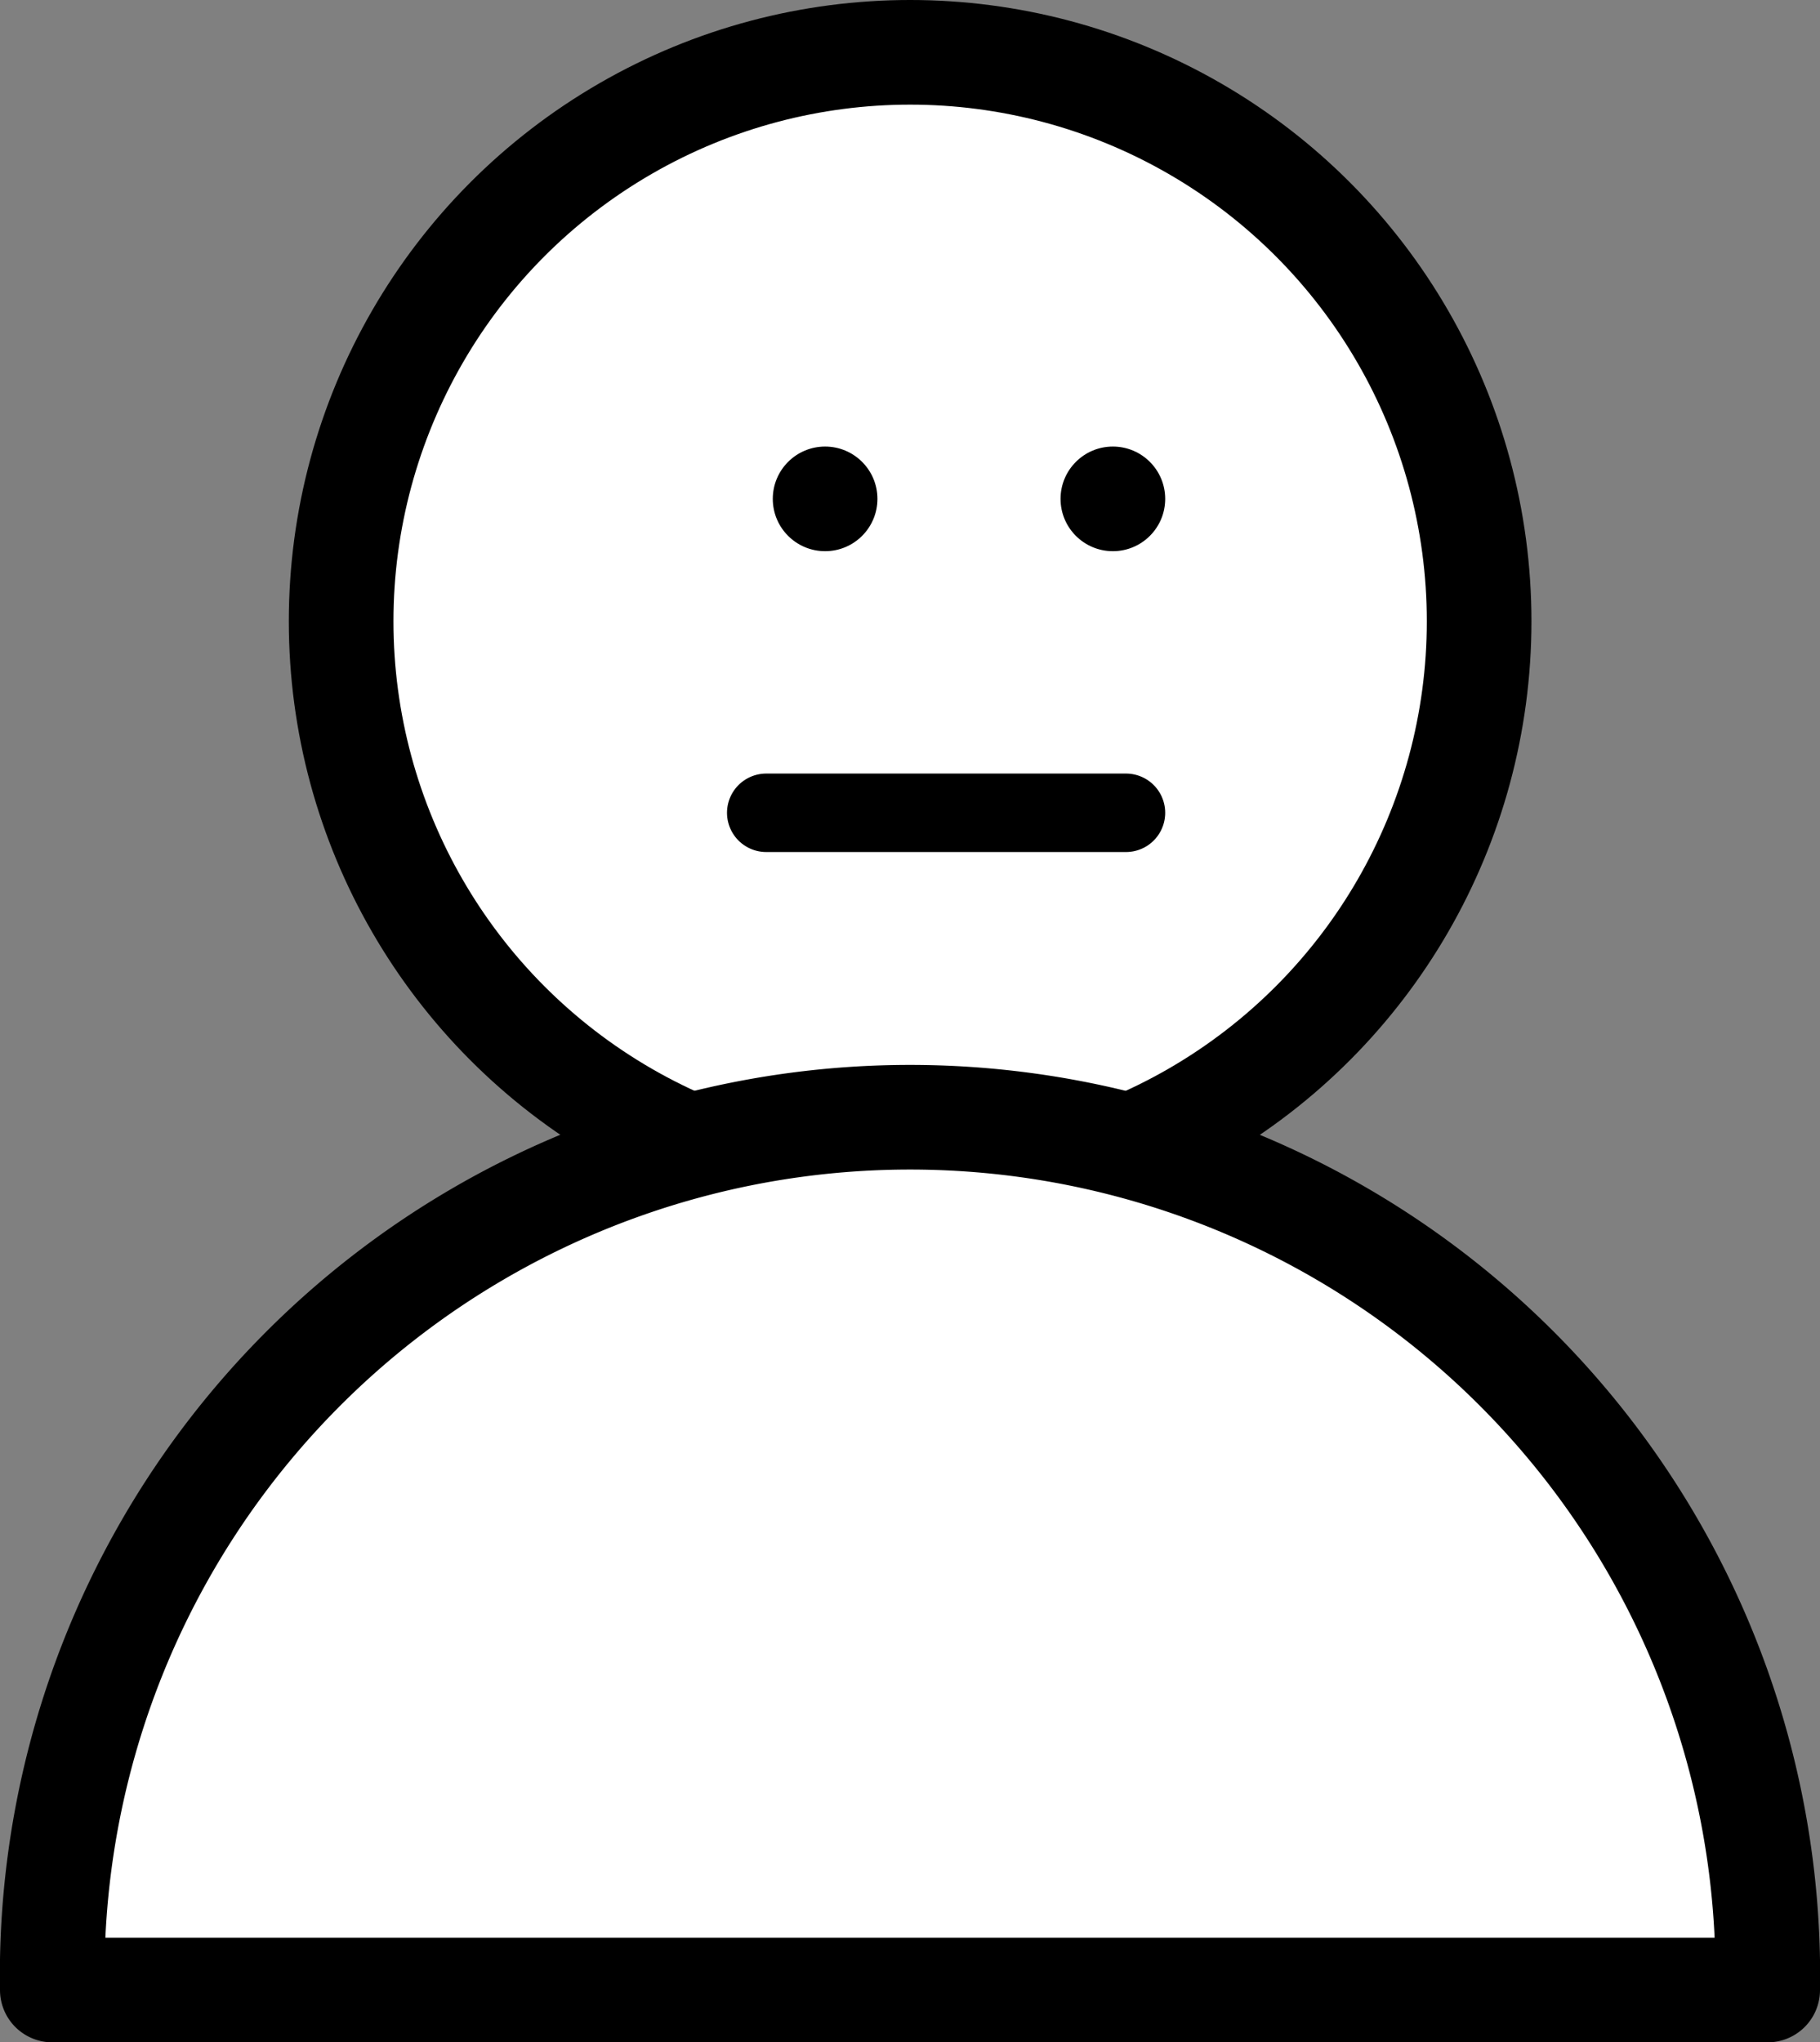 <svg xmlns="http://www.w3.org/2000/svg" viewBox="0 0 69.57 78.07"><rect x="0" y="0" width="69.57" height="78.07" fill="#808080" stroke="none"/><defs><style>.cls-1,.cls-2{fill:#fff;stroke-width:4px;}.cls-1,.cls-2,.cls-3{stroke:#000;}.cls-1{stroke-miterlimit:10;}.cls-2,.cls-3{stroke-linecap:round;stroke-linejoin:round;}.cls-3{fill:none;stroke-width:3px;}</style></defs><title>Asset 9</title><g id="Layer_2" data-name="Layer 2"><g id="Layer_1-2" data-name="Layer 1"><circle class="cls-1" cx="34.79" cy="23.75" r="21.75"/><path class="cls-2" d="M67.57,76.07A32.79,32.79,0,1,0,2,76.07Z"/><line class="cls-3" x1="29.29" y1="31.07" x2="43.04" y2="31.07"/><circle cx="42.54" cy="19.07" r="2"/><circle cx="31.54" cy="19.07" r="2"/></g></g></svg>